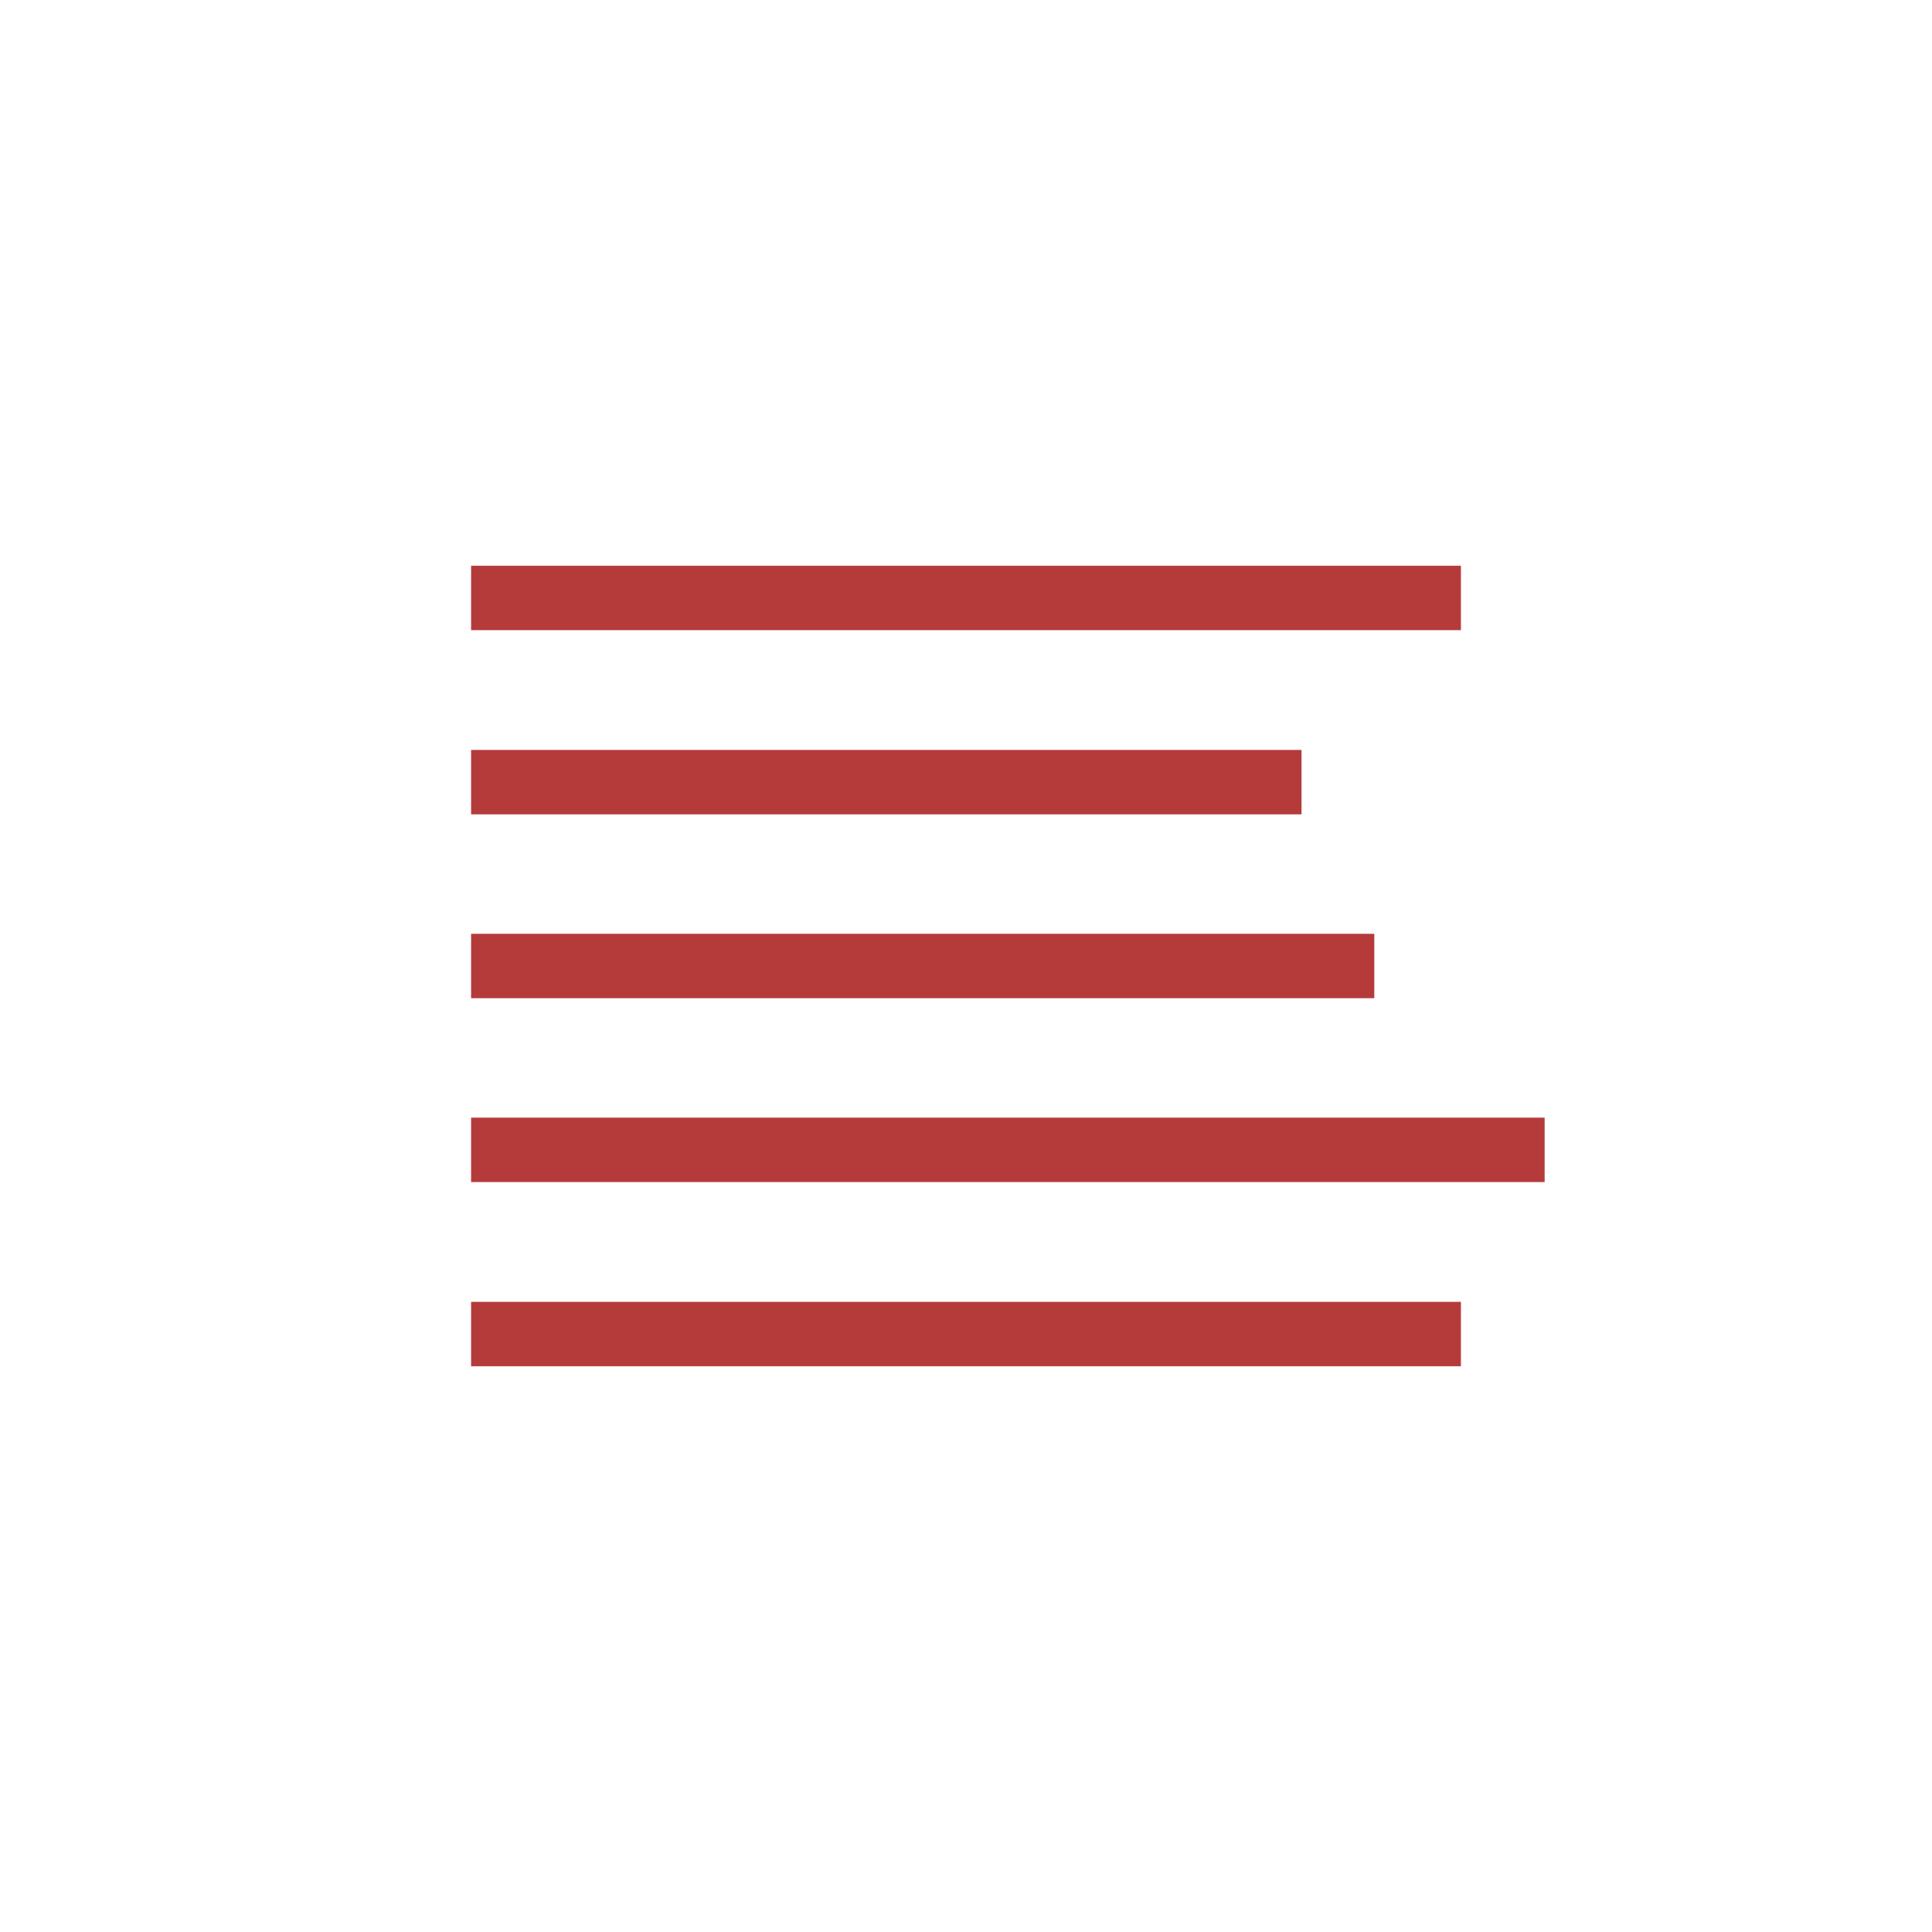 <svg xmlns="http://www.w3.org/2000/svg" viewBox="0 0 60 60"><title>icon-align-left-opened</title><rect width="60" height="60" fill="none"/><line x1="14.63" y1="30" x2="42.68" y2="30" fill="none" stroke="#b53b3b" stroke-miterlimit="10" stroke-width="2"/><line x1="14.63" y1="24.29" x2="40.42" y2="24.29" fill="none" stroke="#b53b3b" stroke-miterlimit="10" stroke-width="2"/><line x1="14.63" y1="35.71" x2="47.97" y2="35.71" fill="none" stroke="#b53b3b" stroke-miterlimit="10" stroke-width="2"/><line x1="14.63" y1="18.57" x2="45.37" y2="18.57" fill="none" stroke="#b53b3b" stroke-miterlimit="10" stroke-width="2"/><line x1="14.63" y1="41.43" x2="45.37" y2="41.43" fill="none" stroke="#b53b3b" stroke-miterlimit="10" stroke-width="2"/></svg>